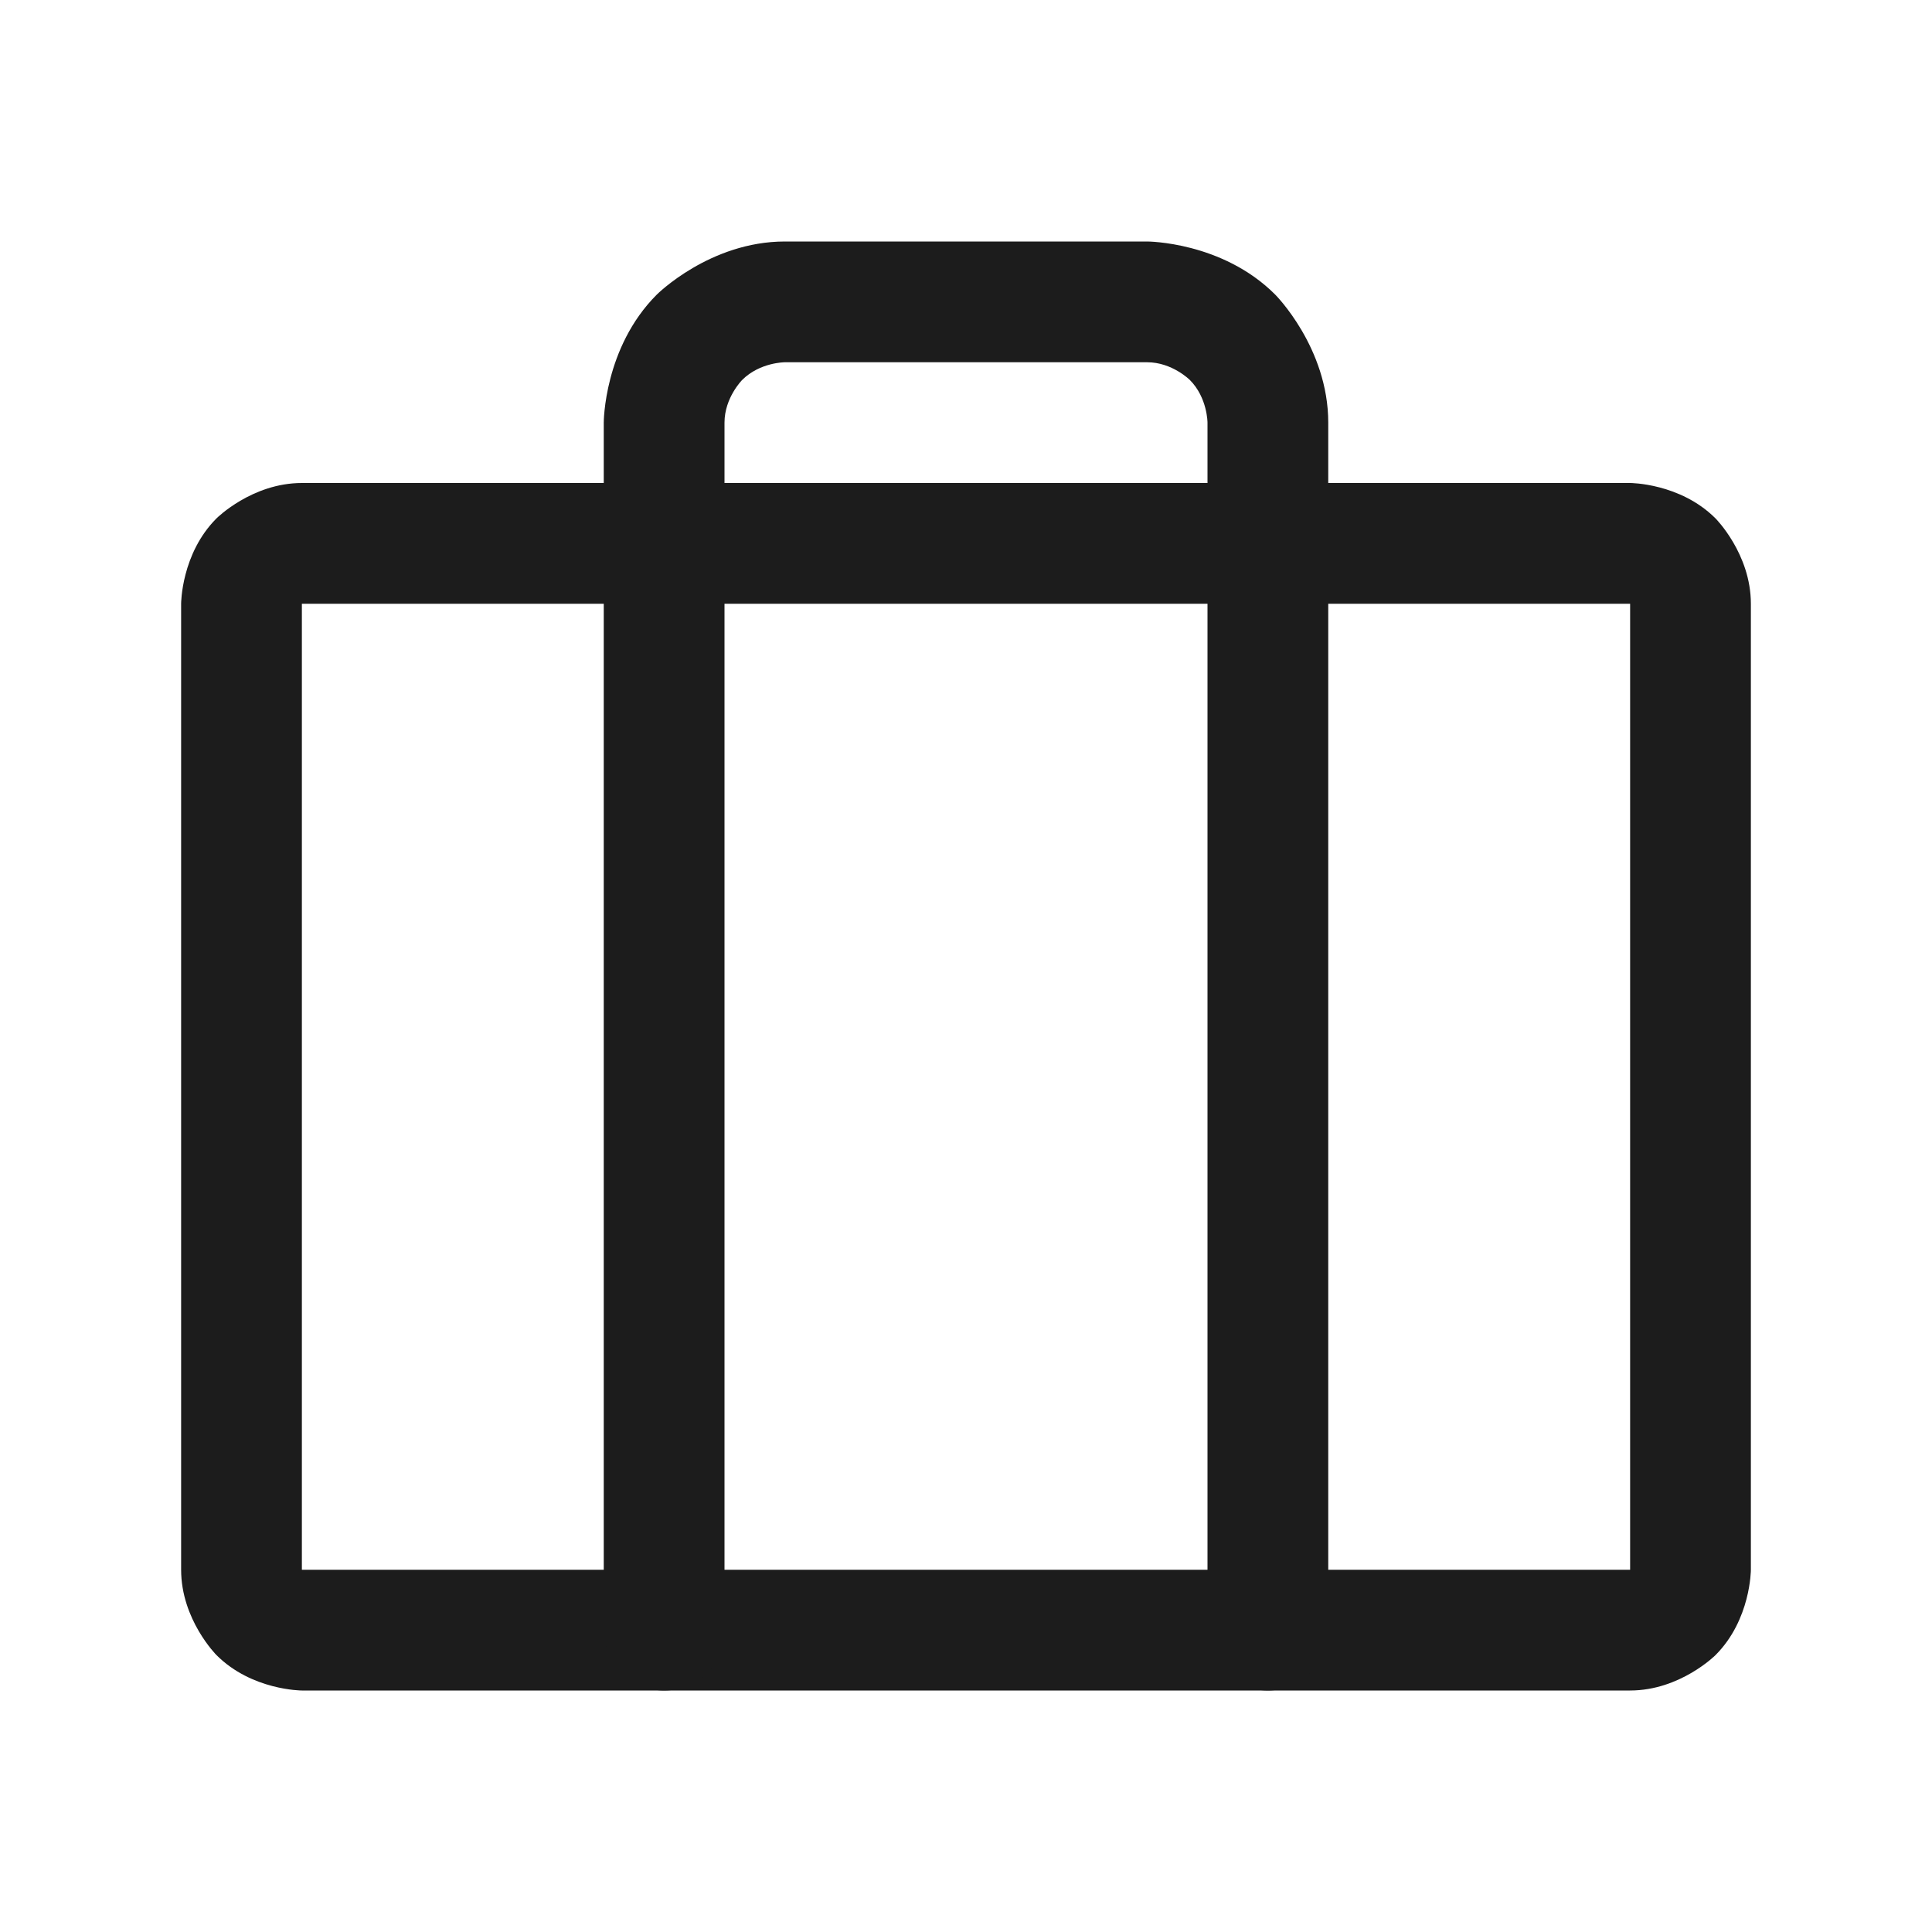 <svg width="32" height="32" viewBox="0 0 32 32" fill="none" xmlns="http://www.w3.org/2000/svg">
<path fill-rule="evenodd" clip-rule="evenodd" d="M3 10C3 10 3 9.172 3.586 8.586C3.586 8.586 4.172 8 5 8H27C27 8 27.828 8 28.414 8.586C28.414 8.586 29 9.172 29 10V26C29 26 29 26.828 28.414 27.414C28.414 27.414 27.828 28 27 28H5C5 28 4.172 28 3.586 27.414C3.586 27.414 3 26.828 3 26V10ZM5 10V26H27V10H5Z" fill="#1C1C1C"/>
<path d="M10 7V27C10 27.552 10.448 28 11 28C11.552 28 12 27.552 12 27V7C12 6.586 12.293 6.293 12.293 6.293C12.586 6 13 6 13 6H19C19.414 6 19.707 6.293 19.707 6.293C20 6.586 20 7 20 7V27C20 27.552 20.448 28 21 28C21.552 28 22 27.552 22 27V7C22 5.757 21.121 4.879 21.121 4.879C20.243 4 19 4 19 4H13C11.757 4 10.879 4.879 10.879 4.879C10 5.757 10 7 10 7Z" fill="#1C1C1C"/>
</svg>
